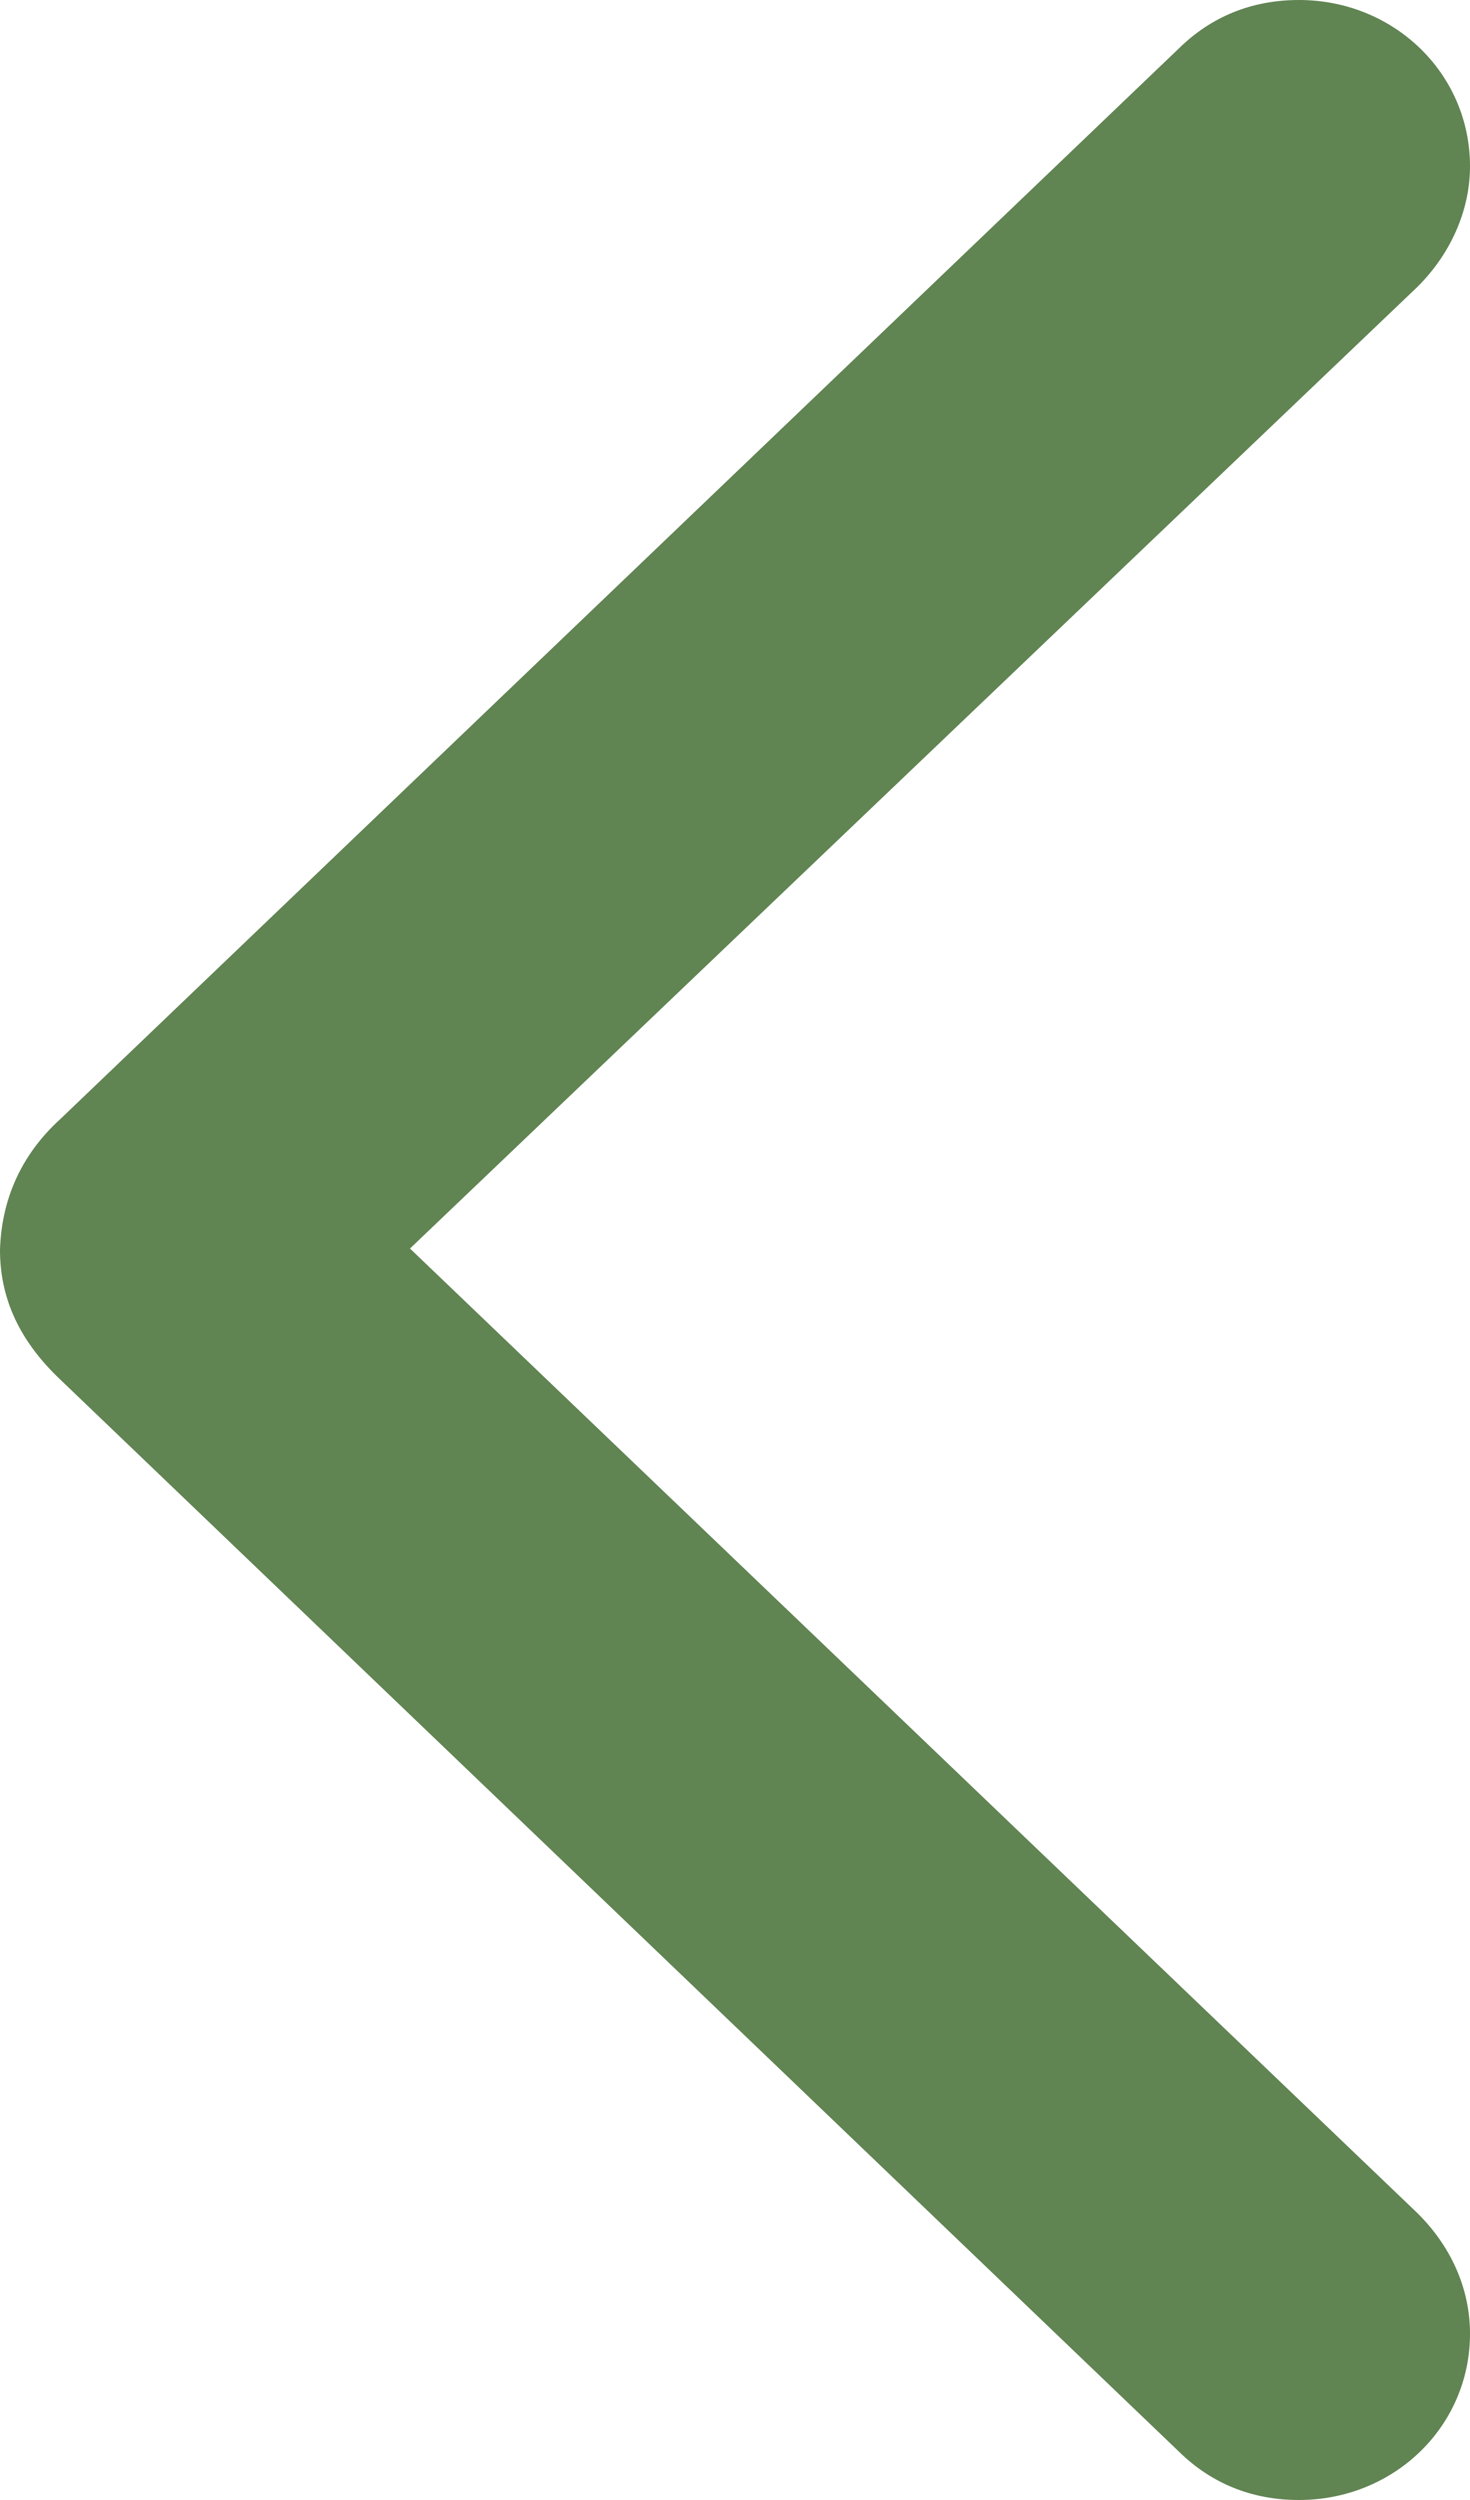 <svg width="10" height="17" viewBox="0 0 10 17" fill="none" xmlns="http://www.w3.org/2000/svg">
<path d="M8.023 16.674C8.239 16.885 8.513 17 8.836 17C9.481 17 10 16.502 10 15.869C10 15.553 9.863 15.265 9.638 15.045L2.789 8.49L9.638 1.955C9.863 1.734 10 1.437 10 1.131C10 0.498 9.481 0 8.836 0C8.513 0 8.239 0.115 8.023 0.326L0.411 7.609C0.137 7.858 0.01 8.165 0 8.5C0 8.835 0.137 9.123 0.411 9.382L8.023 16.674Z" fill="#608452"/>
</svg>
